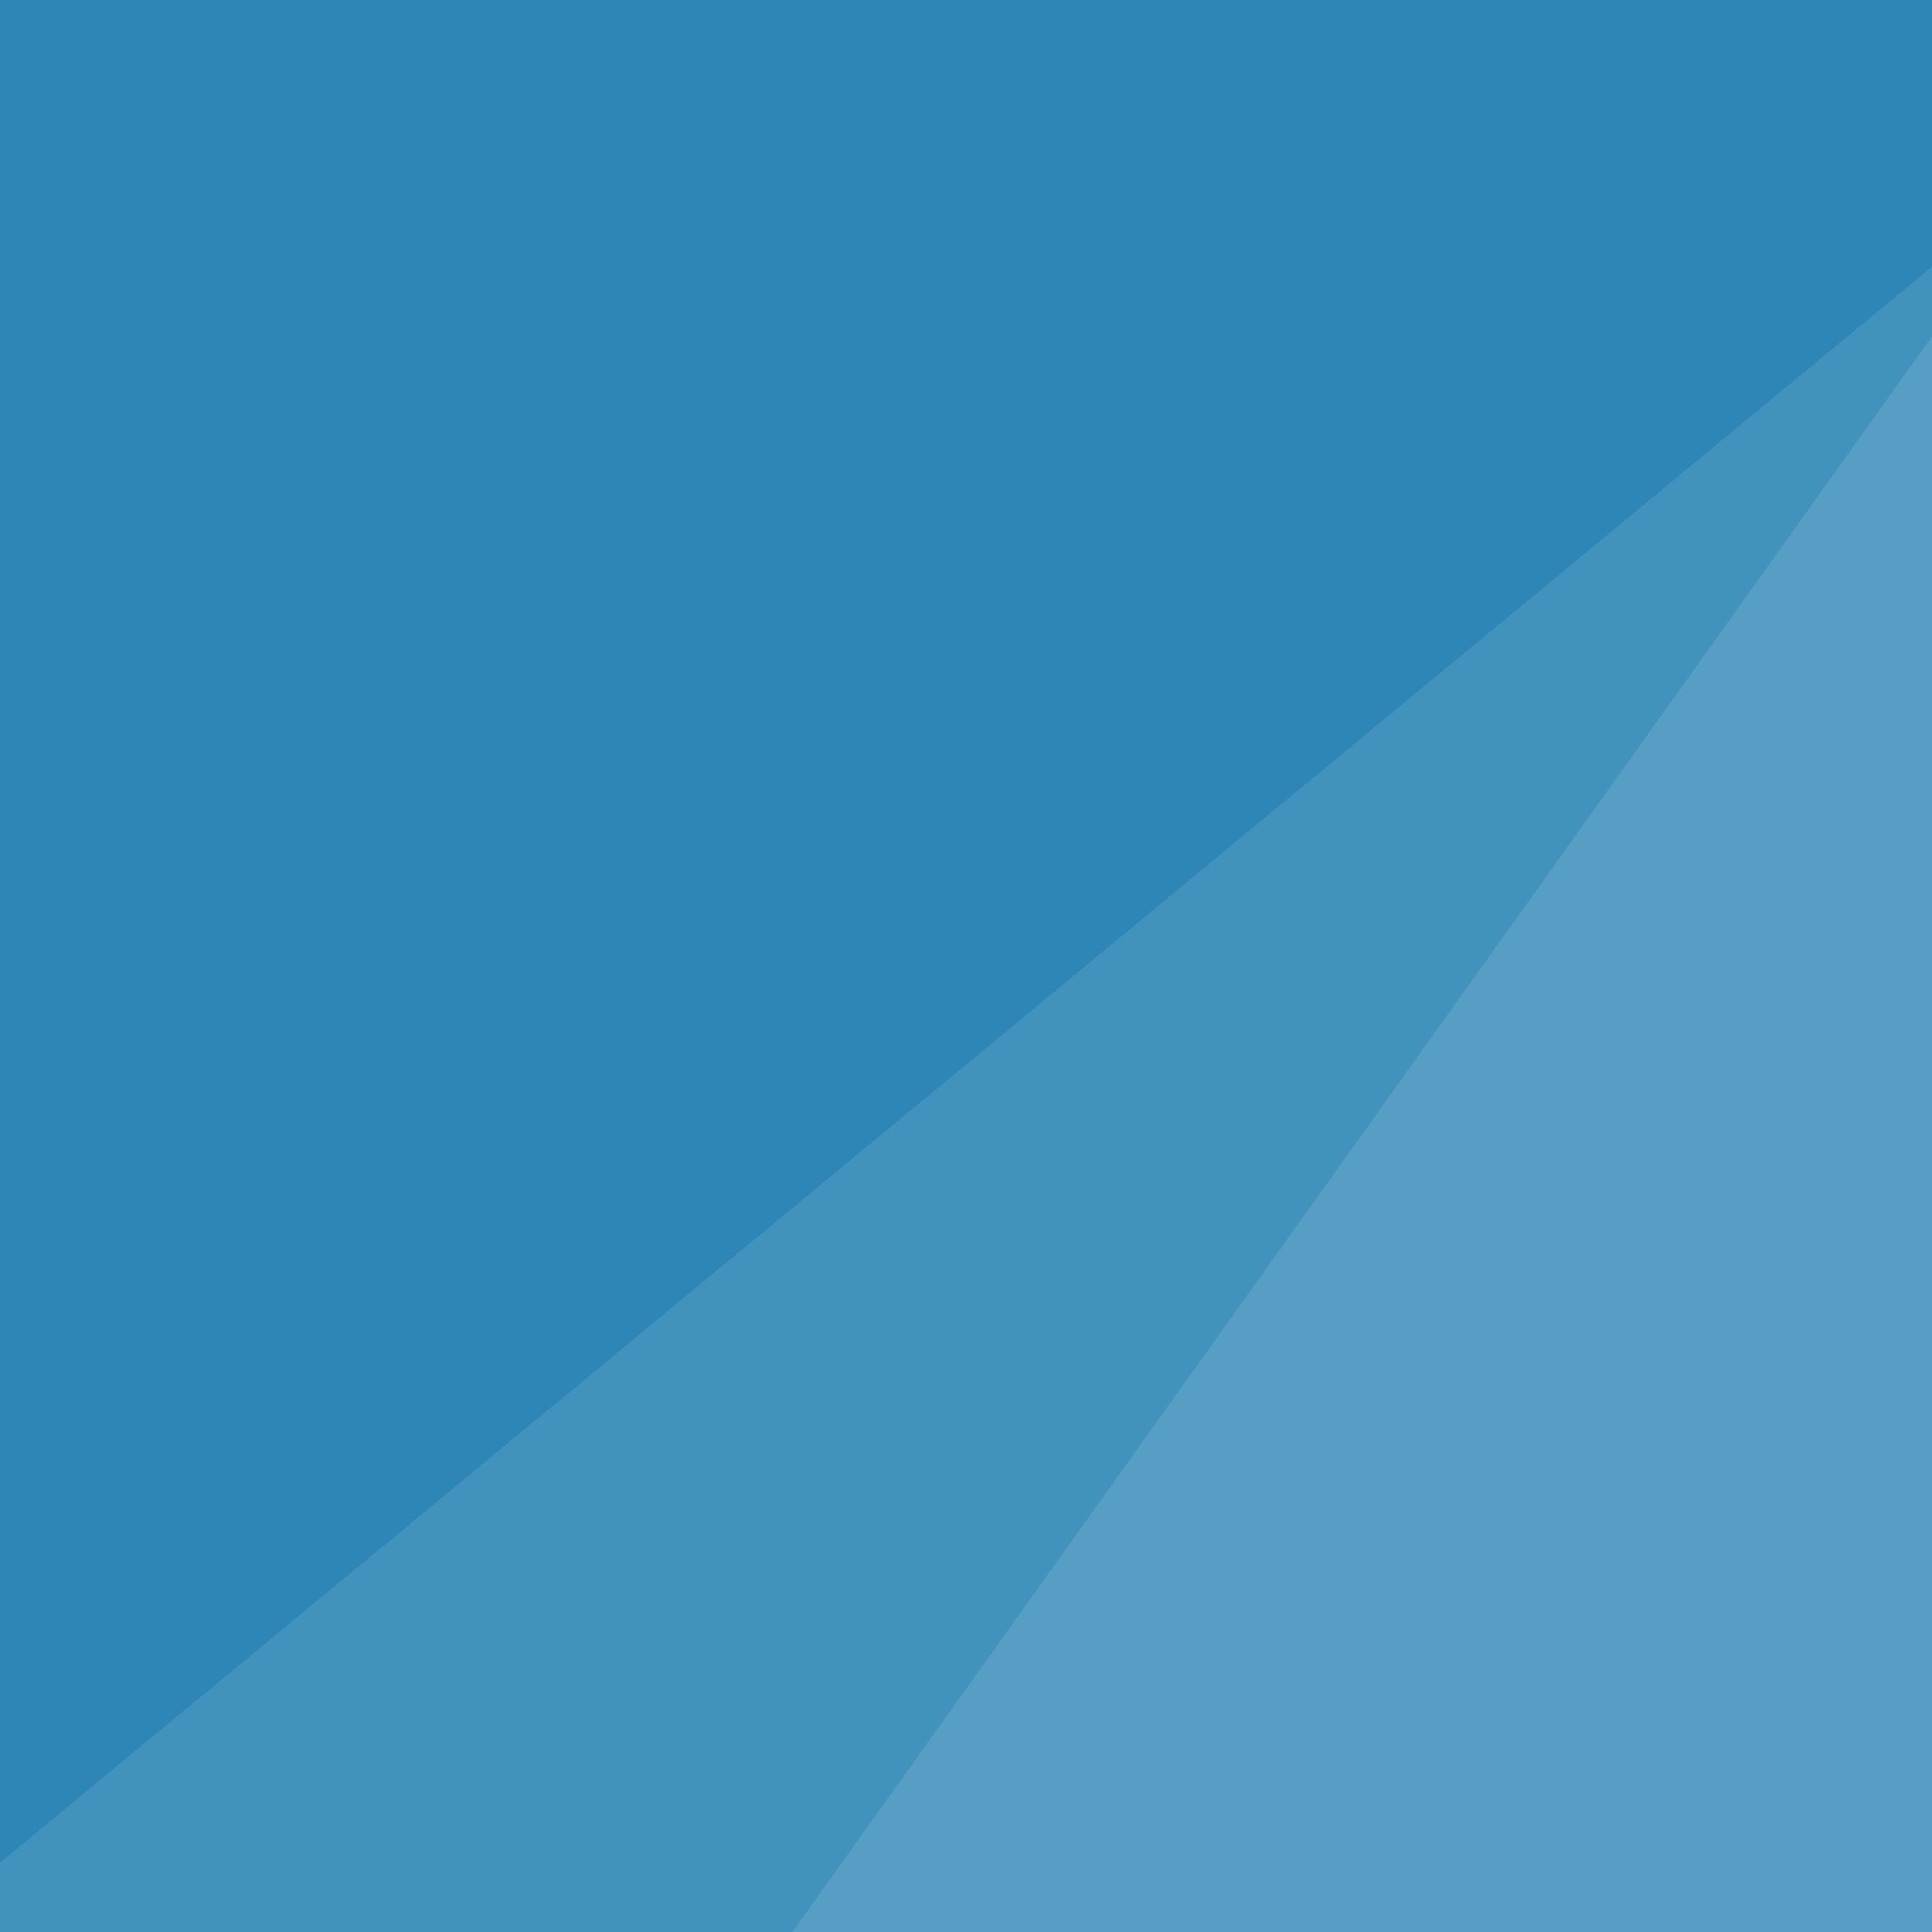 <svg xmlns="http://www.w3.org/2000/svg" viewBox="0 0 1920 1920" xml:space="preserve"><path fill="#579ec5" d="M0 0h1920v1920H0z"/><path fill="#4292be" d="M1920 334.3V263L0 1848.8v71.2h787.5z"/><path fill="#2e86b7" d="M1920 265V0H0v1851.1z"/></svg>